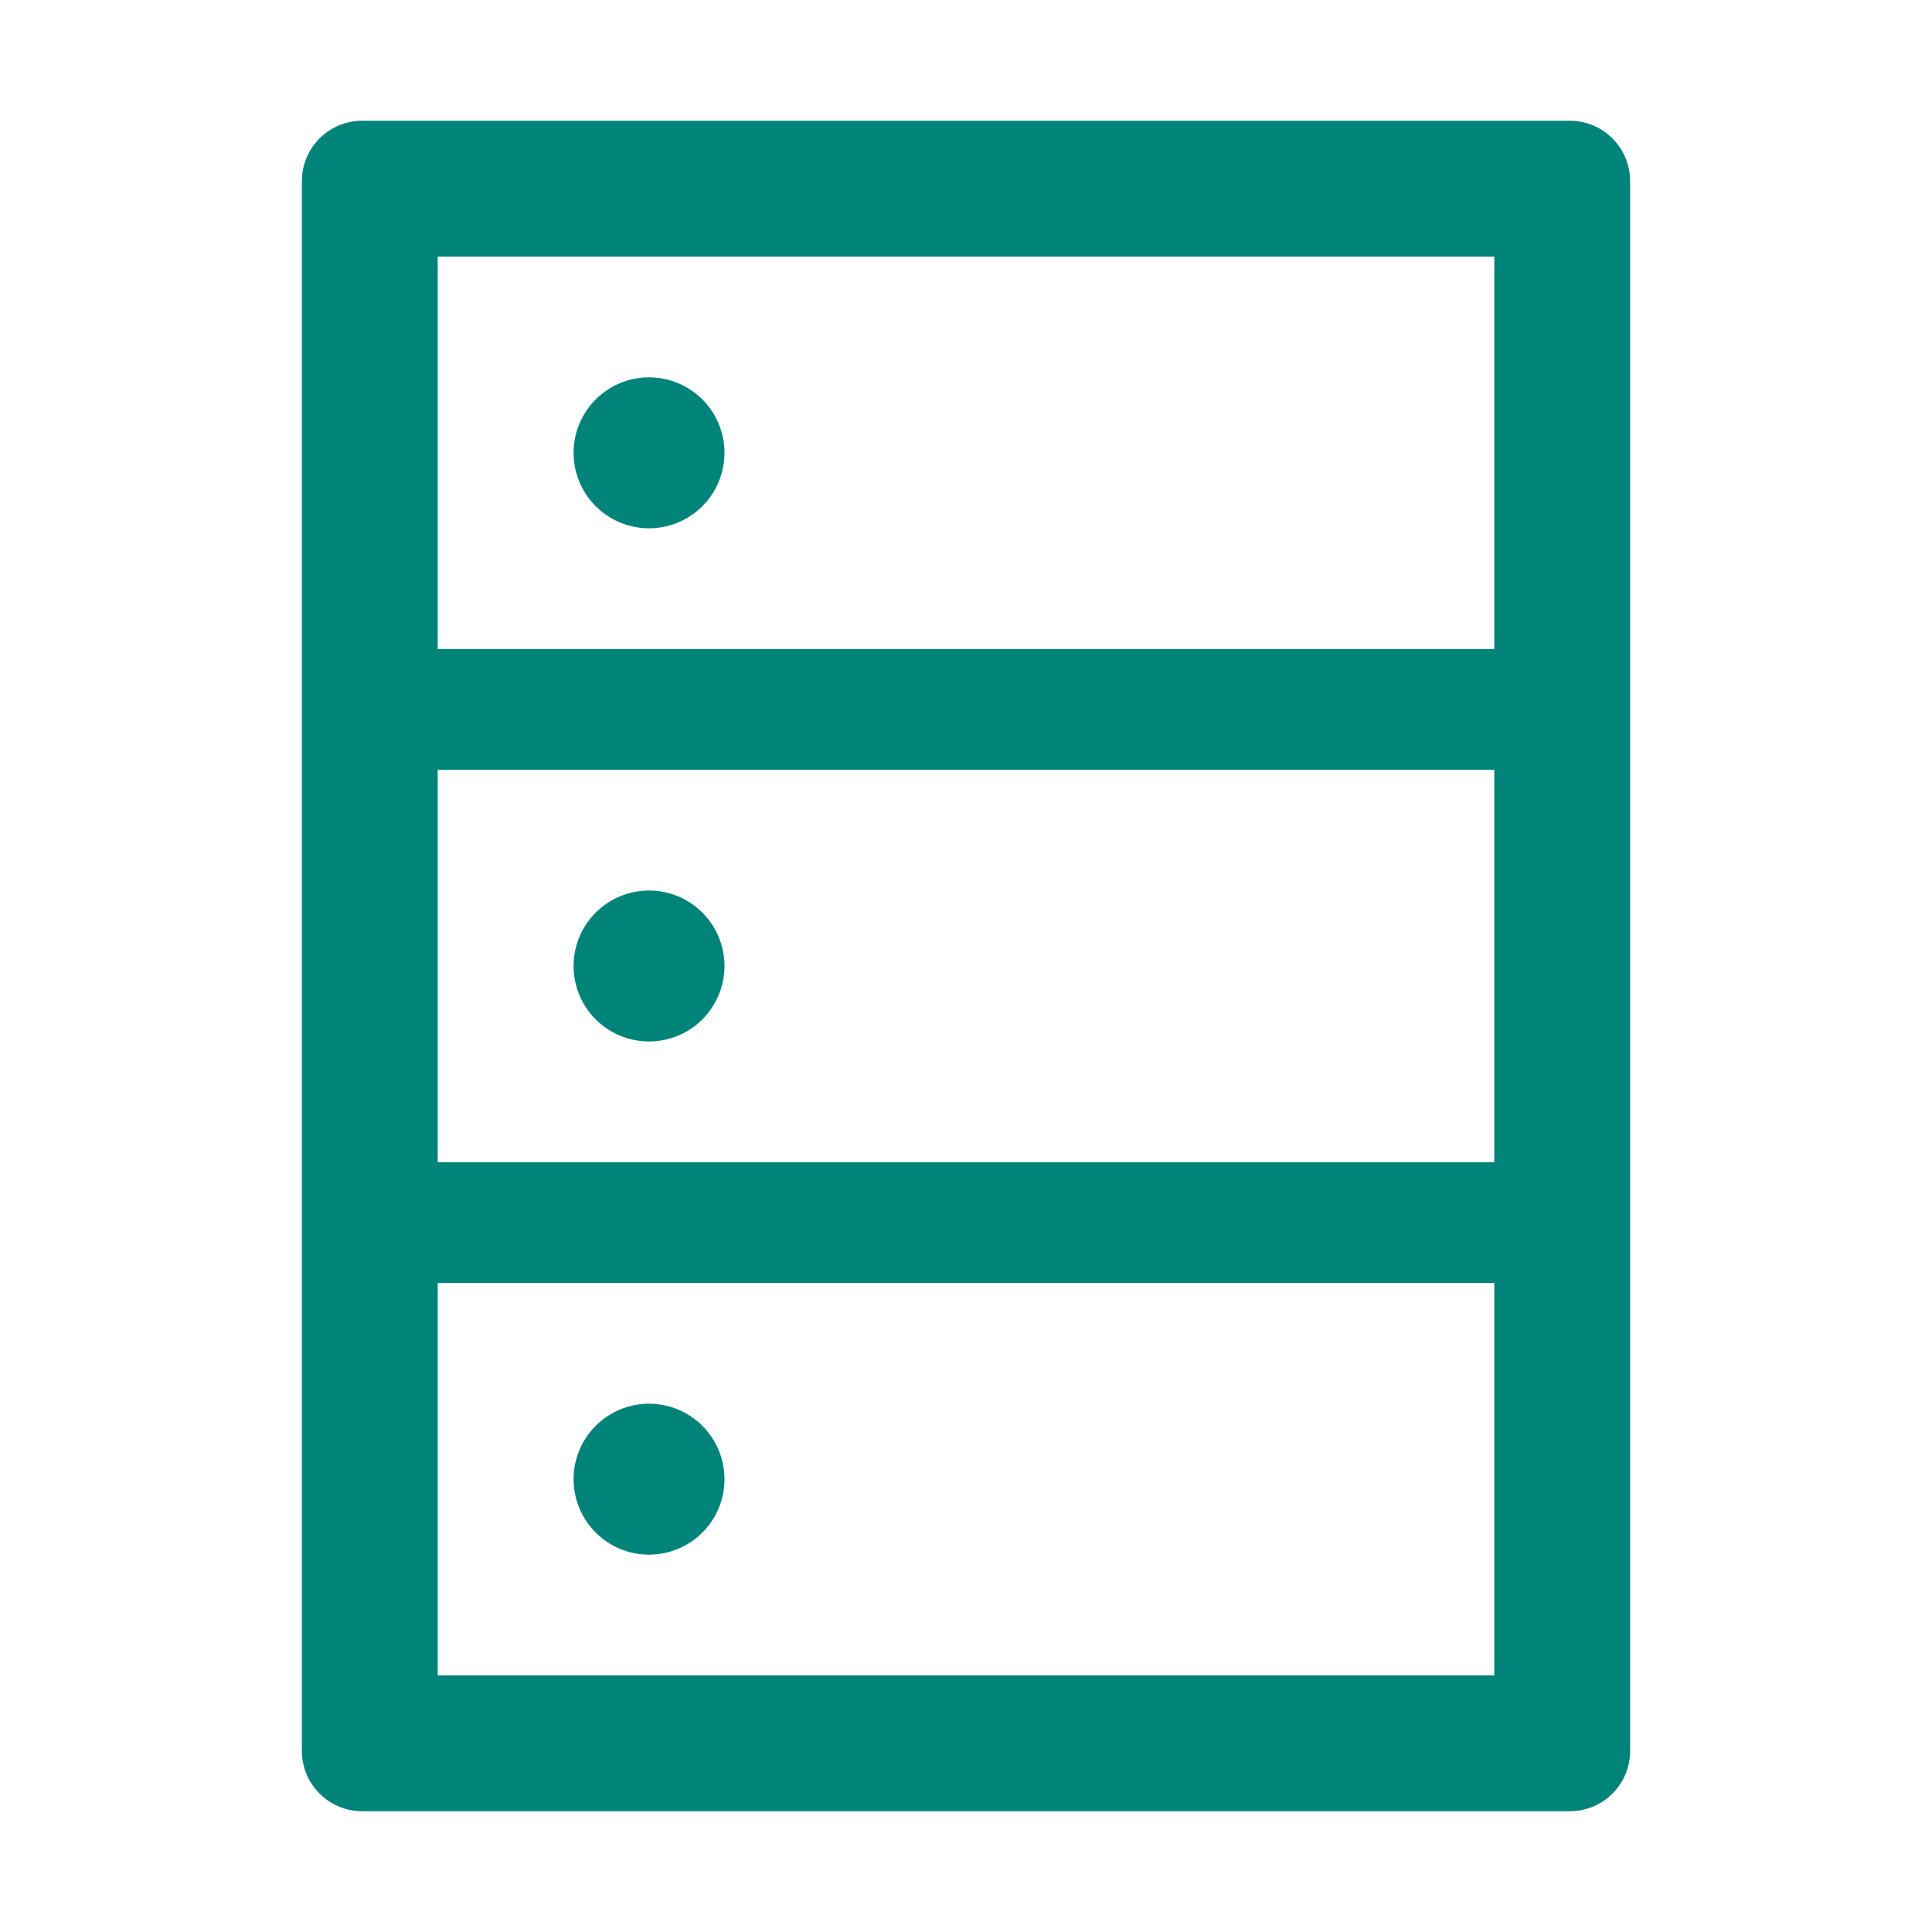 <svg width="75" height="75" viewBox="0 0 75 75" fill="none" xmlns="http://www.w3.org/2000/svg">
<path d="M60.938 4.688H14.062C12.766 4.688 11.719 5.735 11.719 7.031V67.969C11.719 69.265 12.766 70.312 14.062 70.312H60.938C62.234 70.312 63.281 69.265 63.281 67.969V7.031C63.281 5.735 62.234 4.688 60.938 4.688ZM16.992 9.961H58.008V25.195H16.992V9.961ZM58.008 45.117H16.992V29.883H58.008V45.117ZM58.008 65.039H16.992V49.805H58.008V65.039ZM22.266 17.578C22.266 18.355 22.574 19.1 23.124 19.65C23.673 20.199 24.418 20.508 25.195 20.508C25.972 20.508 26.718 20.199 27.267 19.65C27.816 19.1 28.125 18.355 28.125 17.578C28.125 16.801 27.816 16.056 27.267 15.507C26.718 14.957 25.972 14.648 25.195 14.648C24.418 14.648 23.673 14.957 23.124 15.507C22.574 16.056 22.266 16.801 22.266 17.578ZM22.266 37.5C22.266 38.277 22.574 39.022 23.124 39.572C23.673 40.121 24.418 40.43 25.195 40.43C25.972 40.43 26.718 40.121 27.267 39.572C27.816 39.022 28.125 38.277 28.125 37.5C28.125 36.723 27.816 35.978 27.267 35.428C26.718 34.879 25.972 34.57 25.195 34.57C24.418 34.57 23.673 34.879 23.124 35.428C22.574 35.978 22.266 36.723 22.266 37.5ZM22.266 57.422C22.266 58.199 22.574 58.944 23.124 59.493C23.673 60.043 24.418 60.352 25.195 60.352C25.972 60.352 26.718 60.043 27.267 59.493C27.816 58.944 28.125 58.199 28.125 57.422C28.125 56.645 27.816 55.9 27.267 55.35C26.718 54.801 25.972 54.492 25.195 54.492C24.418 54.492 23.673 54.801 23.124 55.35C22.574 55.9 22.266 56.645 22.266 57.422Z" fill="#00847A"/>
</svg>
